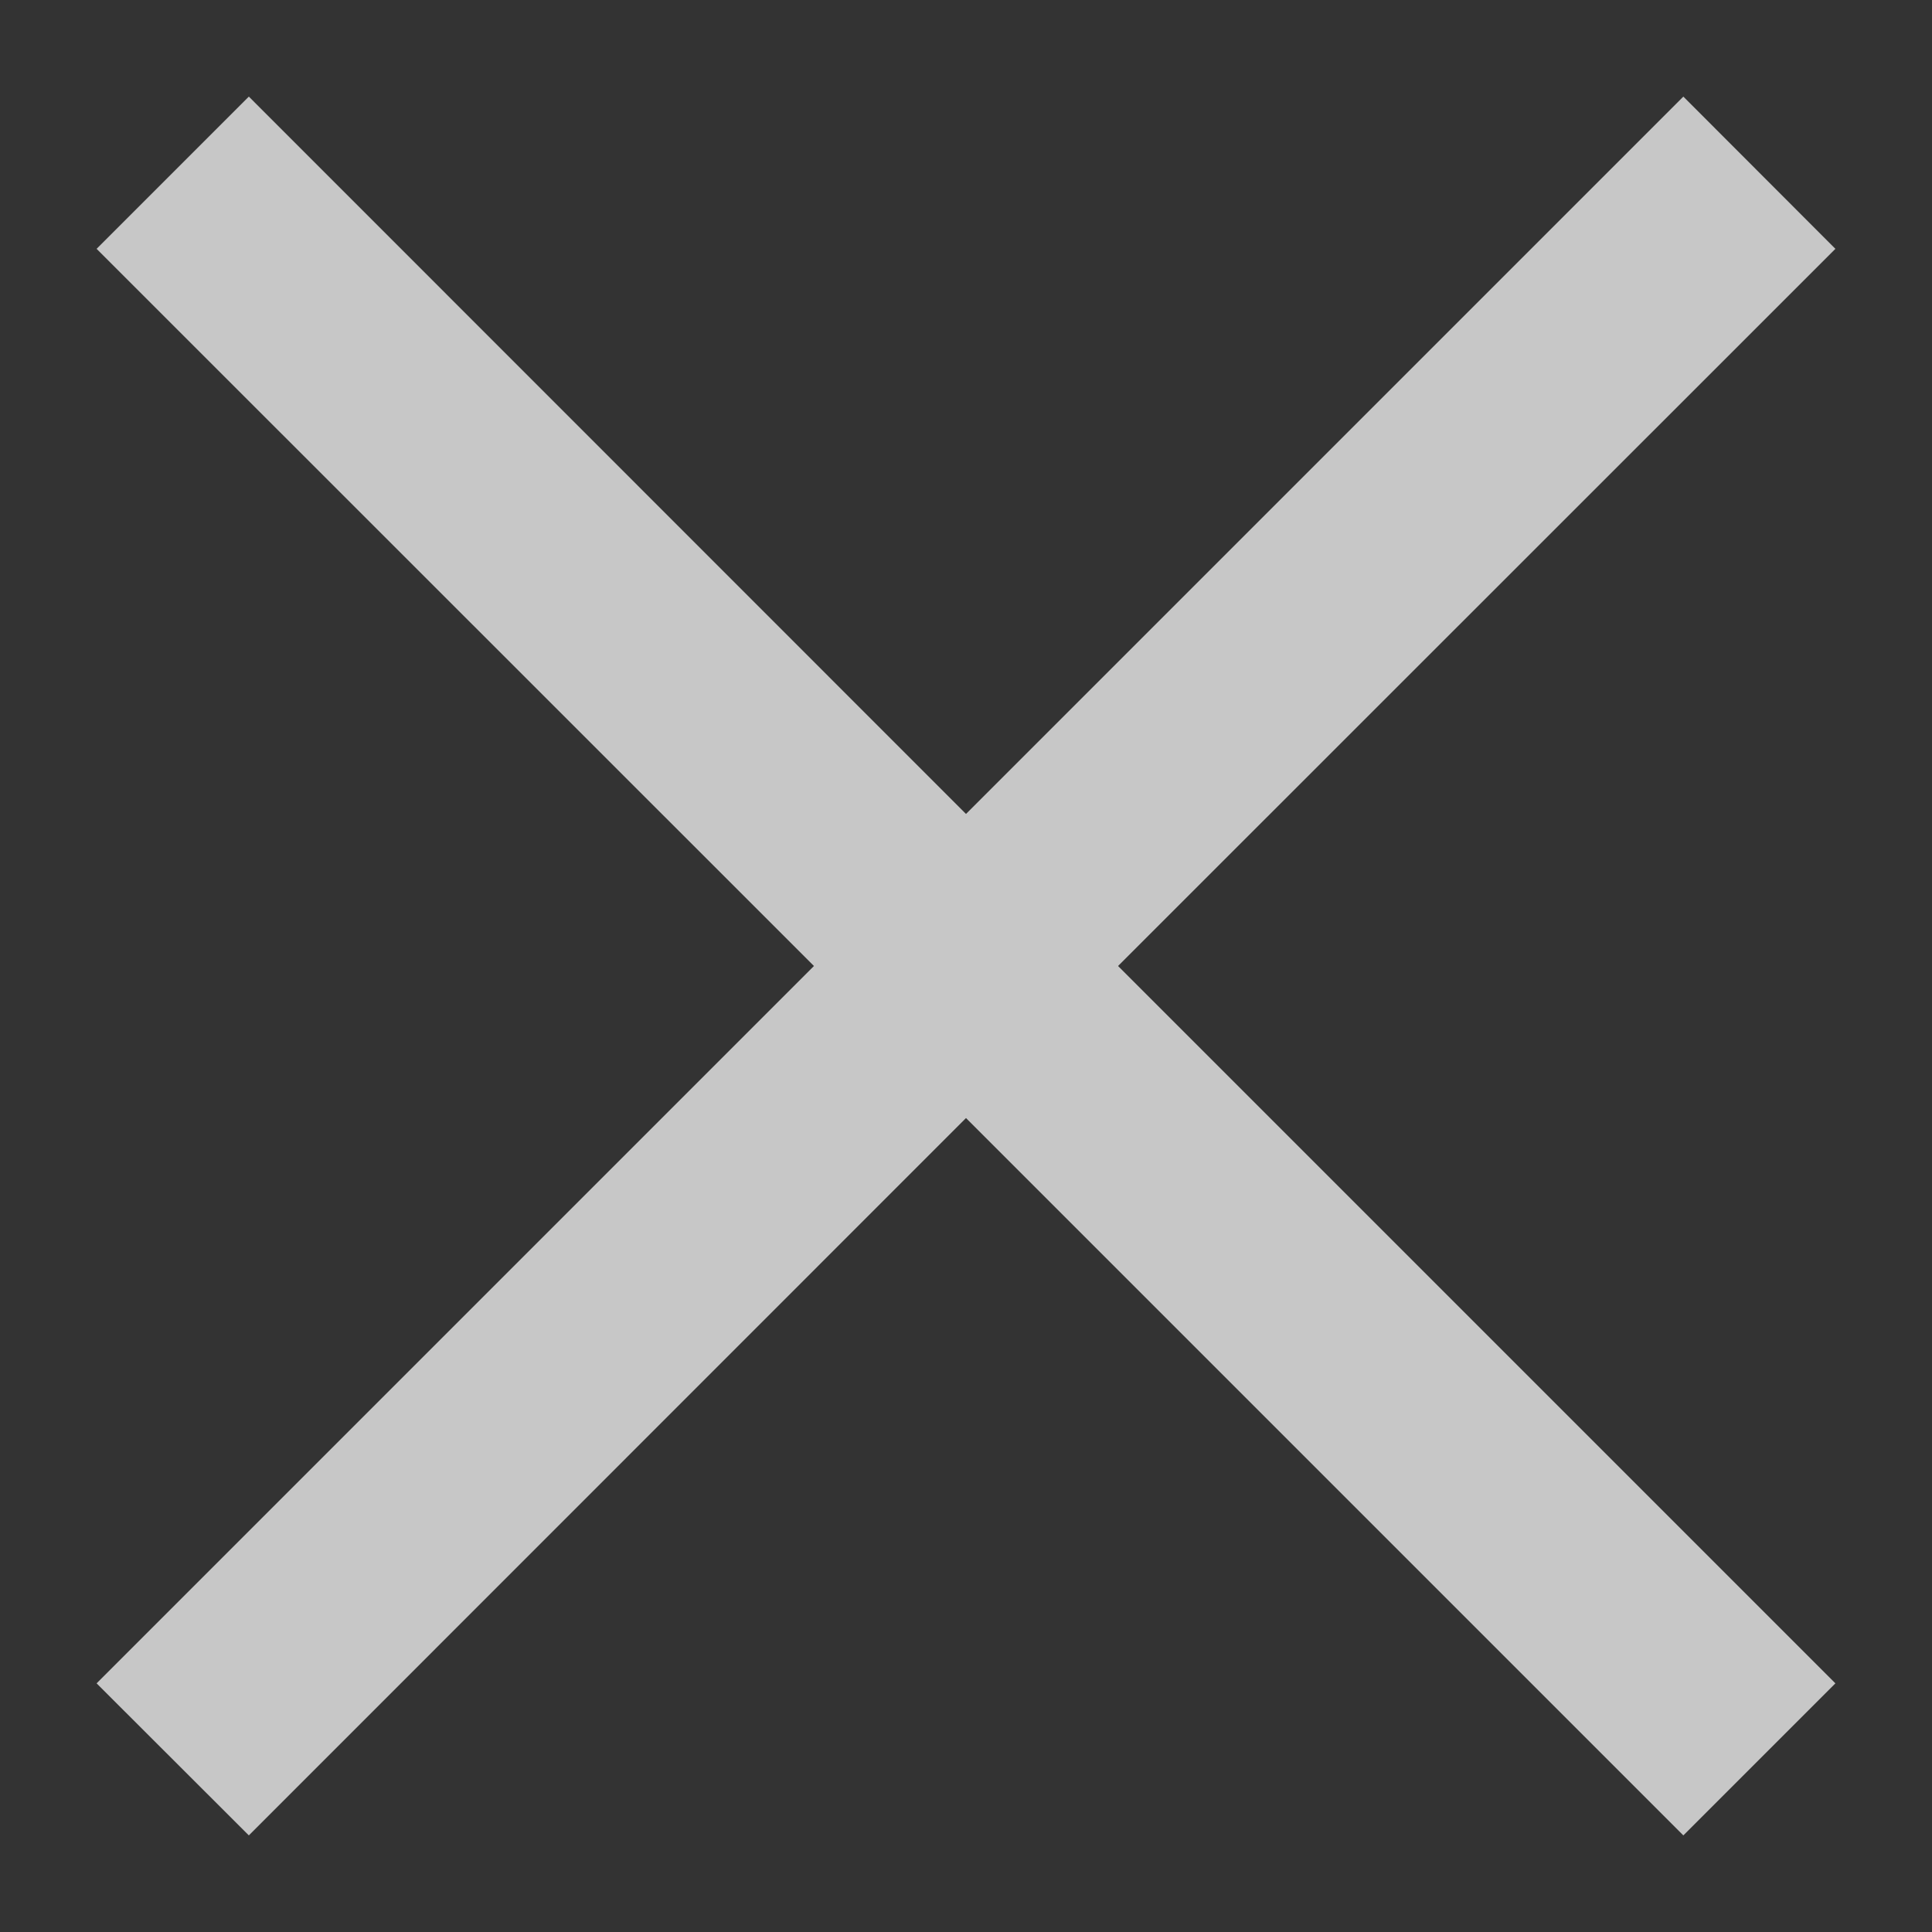 <svg width="10" height="10" viewBox="0 0 10 10" fill="none" xmlns="http://www.w3.org/2000/svg">
<rect x="0" y="0" width="10" height="10" fill="#333333" stroke="none"/>
<path d="M9.5 1.288L8.713 0.5L5 4.213L1.288 0.5L0.5 1.288L4.213 5L0.5 8.713L1.288 9.5L5 5.787L8.713 9.5L9.5 8.713L5.787 5L9.5 1.288Z" fill="#F8F8F8" fill-opacity="0.75"/>
</svg>
